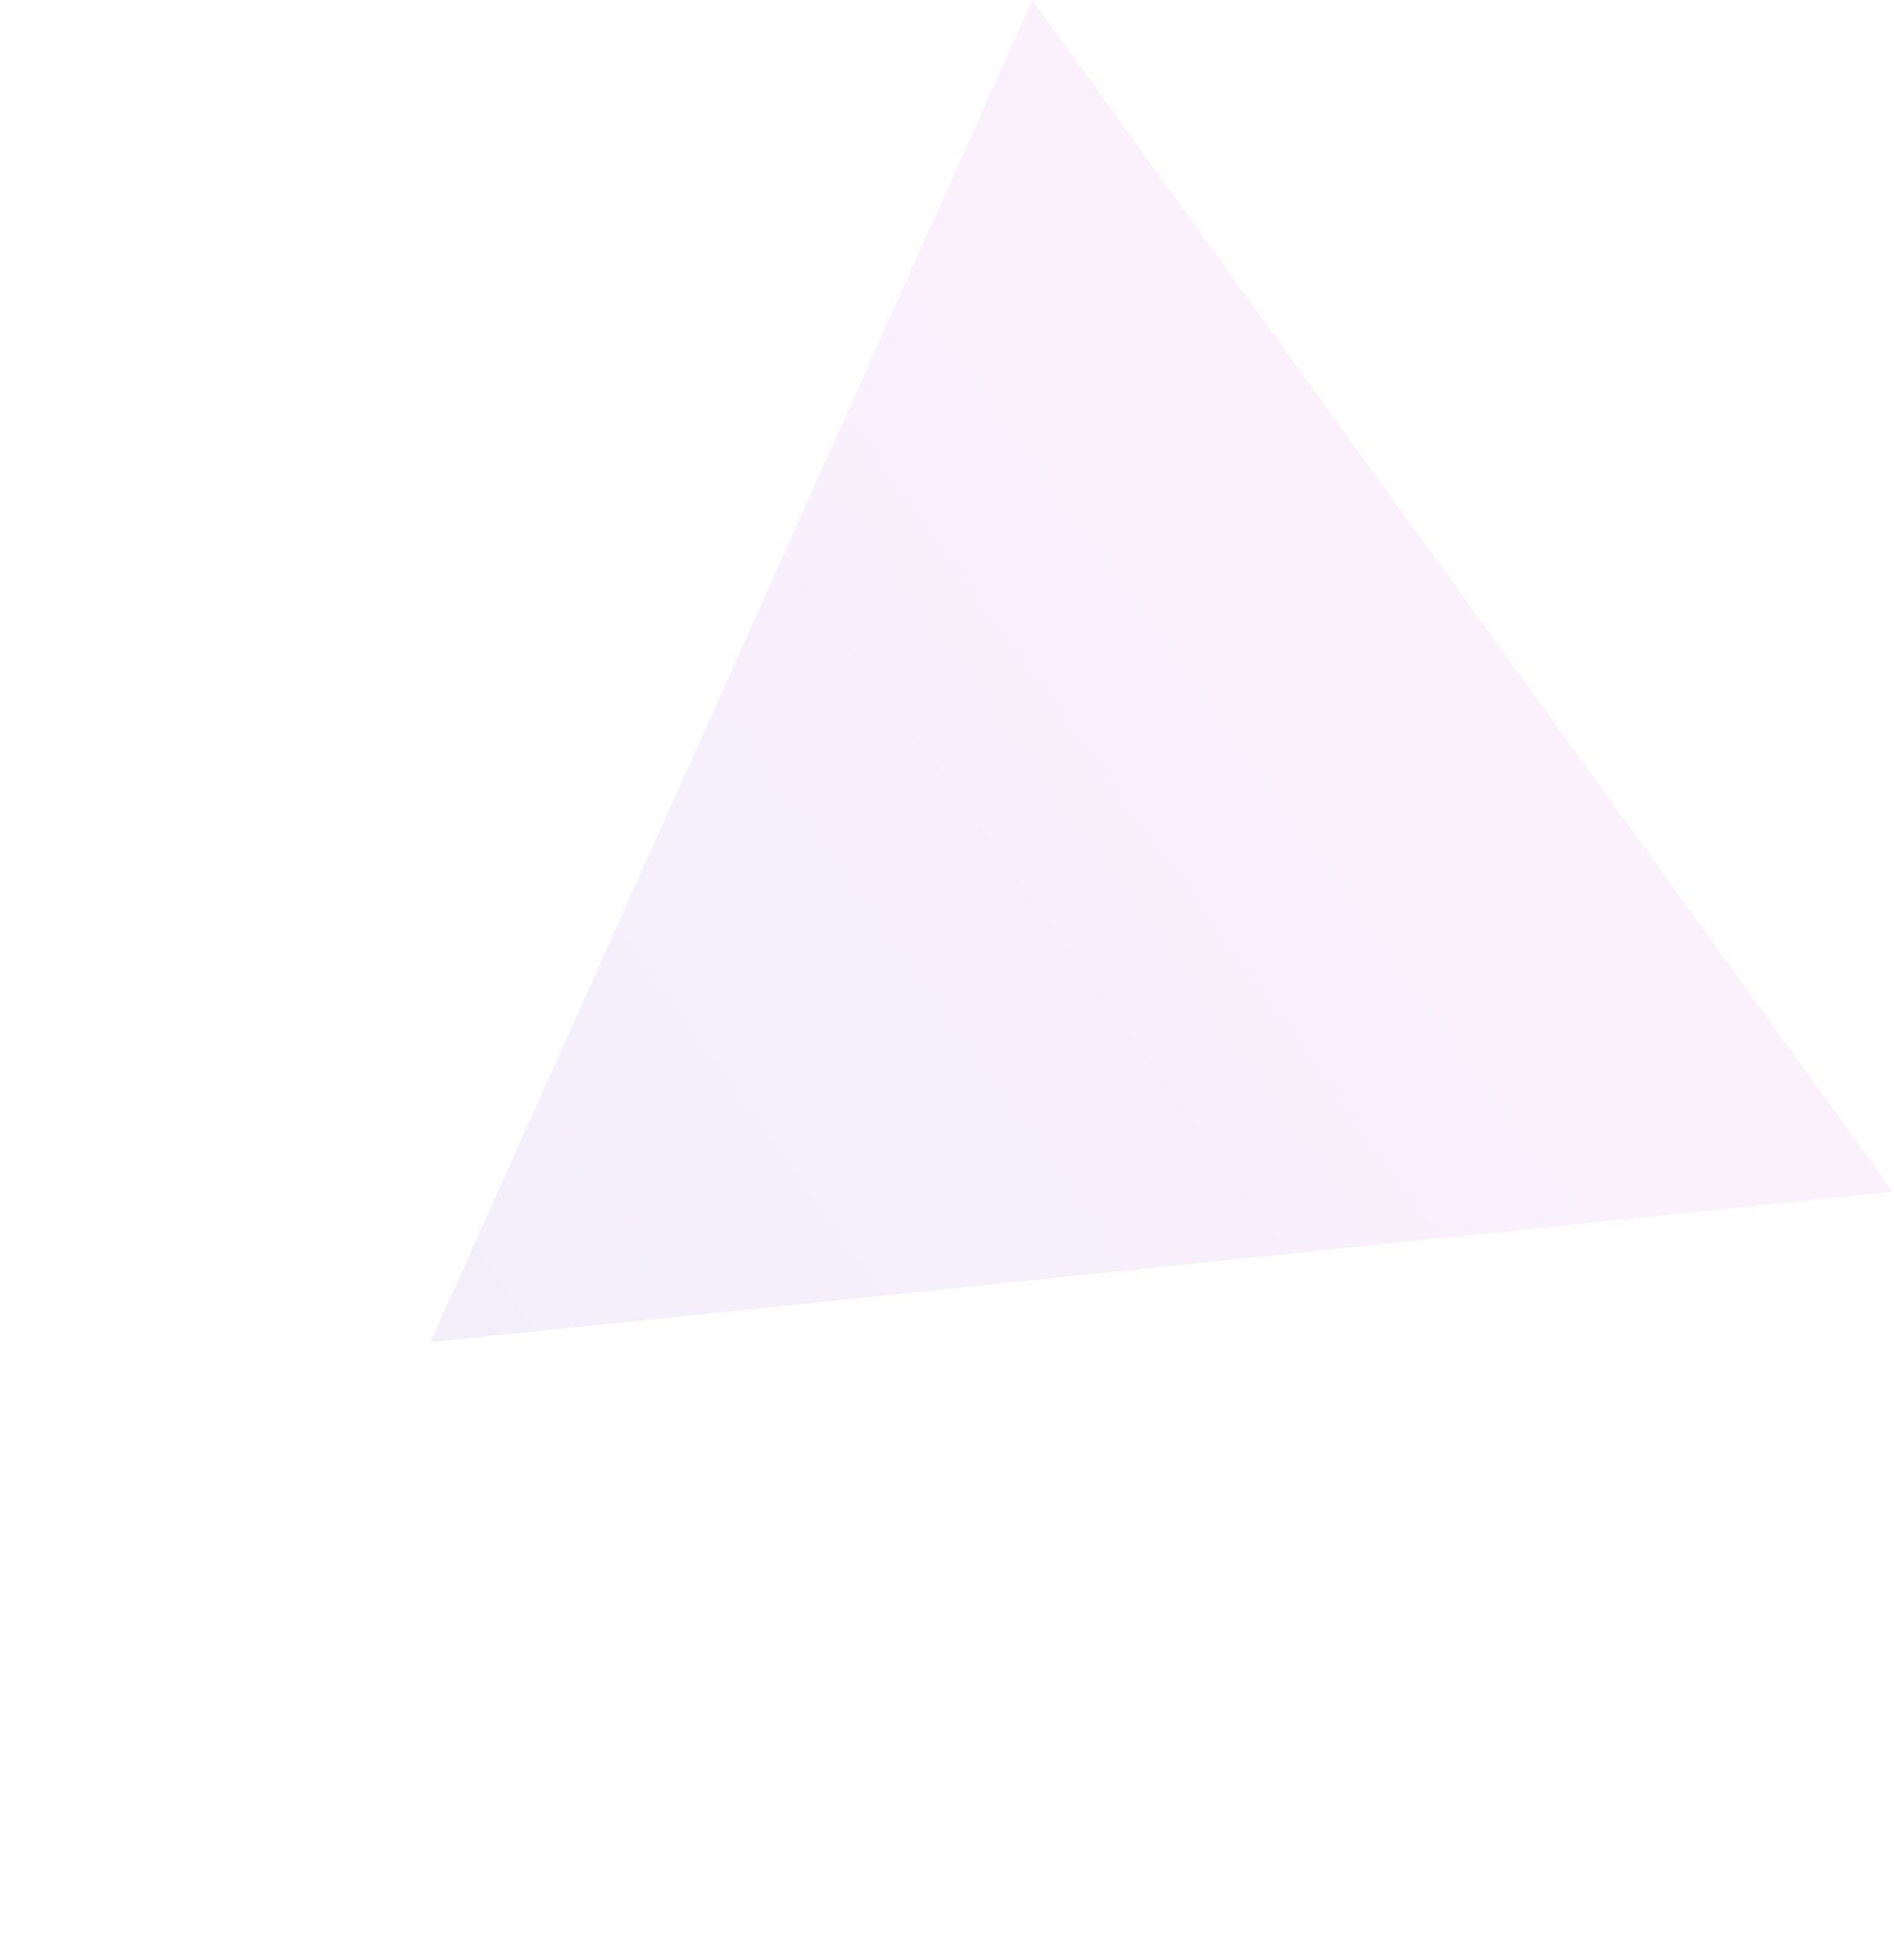 <svg width="58" height="60" viewBox="0 0 58 60" fill="none" xmlns="http://www.w3.org/2000/svg">
<path opacity="0.1" d="M13.181 41.084L57.965 36.477L31.614 7.31349e-05L13.181 41.084Z" fill="url(#paint0_linear)"/>
<defs>
<linearGradient id="paint0_linear" x1="13.183" y1="41.081" x2="44.795" y2="18.244" gradientUnits="userSpaceOnUse">
<stop stop-color="#8060DA"/>
<stop offset="1" stop-color="#E17DF3"/>
</linearGradient>
</defs>
</svg>
